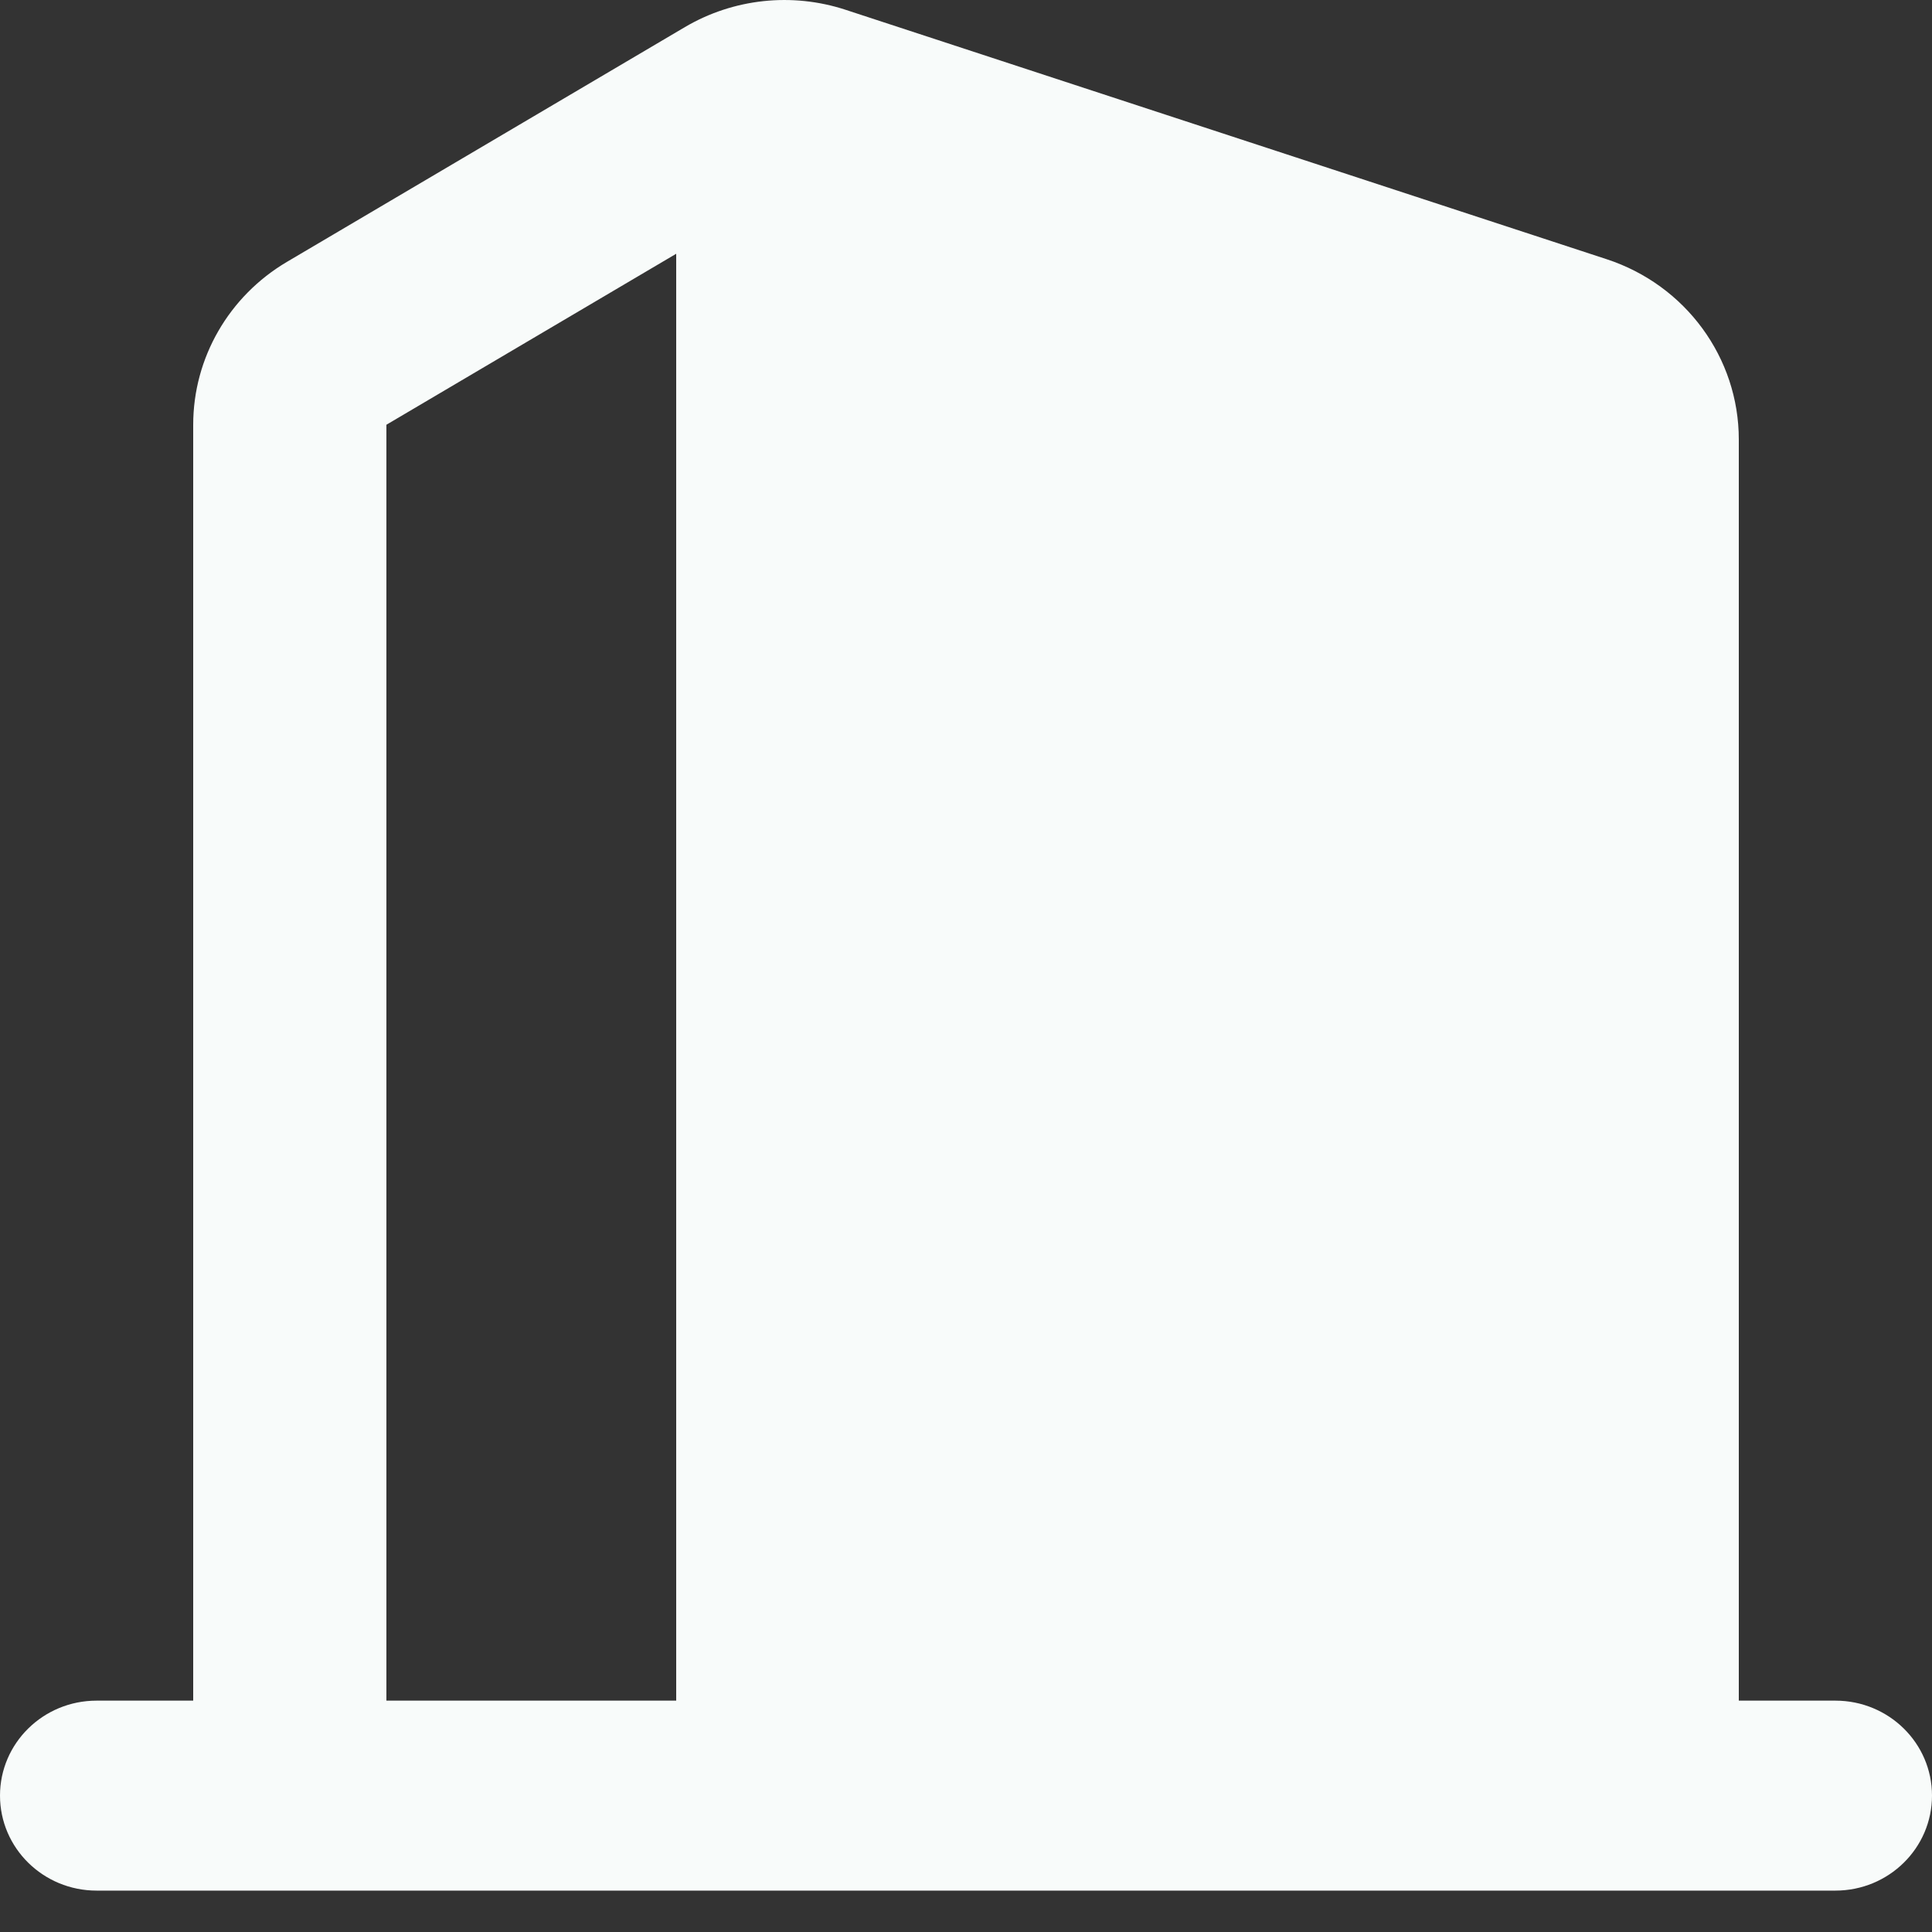 <svg width="40" height="40" viewBox="0 0 40 40" fill="none" xmlns="http://www.w3.org/2000/svg">
<rect x="0" y="0" width="40" height="40" fill="#333333" stroke="none"/>
<path fill-rule="evenodd" clip-rule="evenodd" d="M17.505 0.202C16.397 -0.161 15.184 -0.03 14.182 0.56L5.942 5.421C4.737 6.132 4 7.412 4 8.794V35.21H2C0.895 35.21 0 36.09 0 37.176C0 38.262 0.895 39.143 2 39.143H38C39.105 39.143 40 38.262 40 37.176C40 36.09 39.105 35.21 38 35.21H36V9.098C36 7.405 34.898 5.902 33.265 5.367L17.505 0.202ZM14 5.254L8 8.794V35.21H14V5.254Z" fill="#F8FBFA"/>
</svg>
